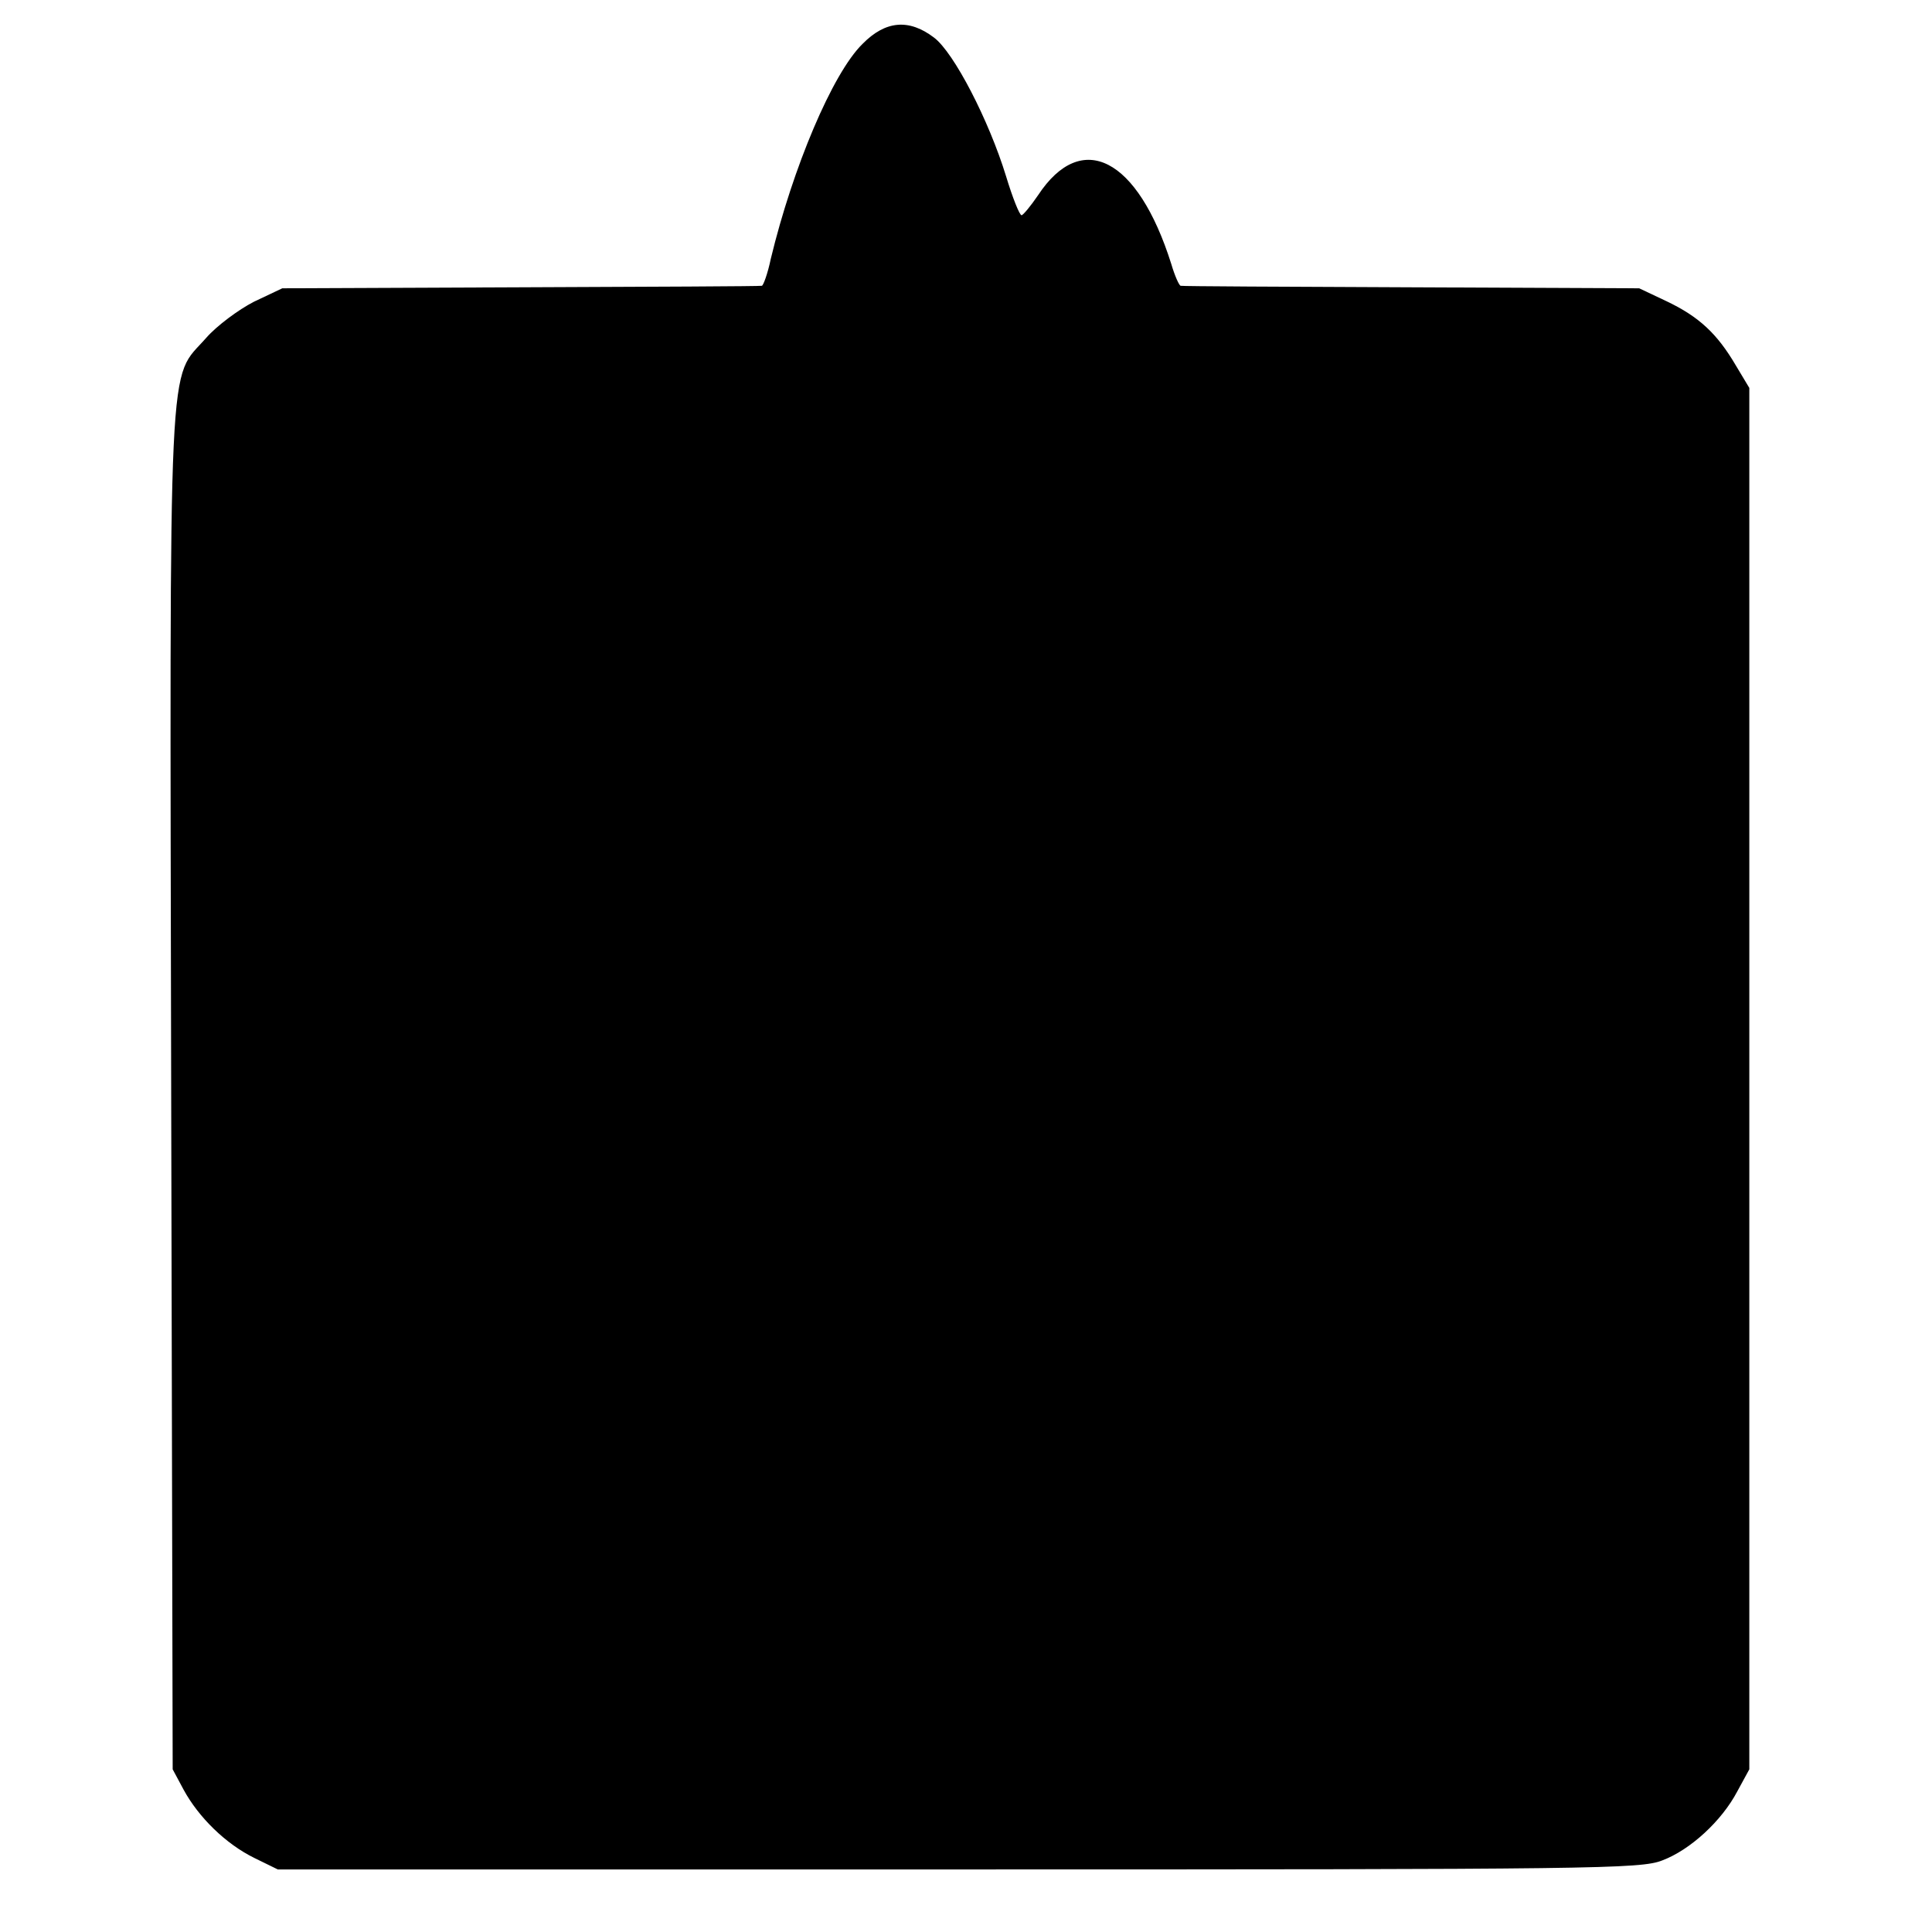 <?xml version="1.0" standalone="no"?>
<!DOCTYPE svg PUBLIC "-//W3C//DTD SVG 20010904//EN"
 "http://www.w3.org/TR/2001/REC-SVG-20010904/DTD/svg10.dtd">
<svg version="1.0" xmlns="http://www.w3.org/2000/svg"
 width="386pt" height="386pt" viewBox="0 0 386 386"
 preserveAspectRatio="xMidYMid meet">
<g transform="translate(0,386) scale(0.1,-0.1)"
fill="#000000" stroke="none">
<path d="M1723 3772 c-60 -59 -139 -247 -183 -429 -6 -29 -15 -54 -18 -54 -4
-1 -221 -2 -483 -3 l-475 -2 -57 -27 c-31 -16 -74 -48 -95 -72 -77 -88 -73 13
-70 -1505 l3 -1355 22 -41 c30 -55 84 -108 141 -136 l47 -23 1360 0 c1273 0
1363 1 1406 18 56 21 119 79 150 138 l24 44 0 1380 0 1380 -27 45 c-37 63 -73
97 -138 128 l-55 26 -455 2 c-250 1 -458 2 -461 3 -3 0 -12 20 -19 44 -67 212
-179 269 -266 137 -15 -22 -30 -40 -33 -40 -4 0 -18 35 -31 78 -34 111 -104
247 -144 277 -50 38 -97 34 -143 -13z"/>
</g>
</svg>

